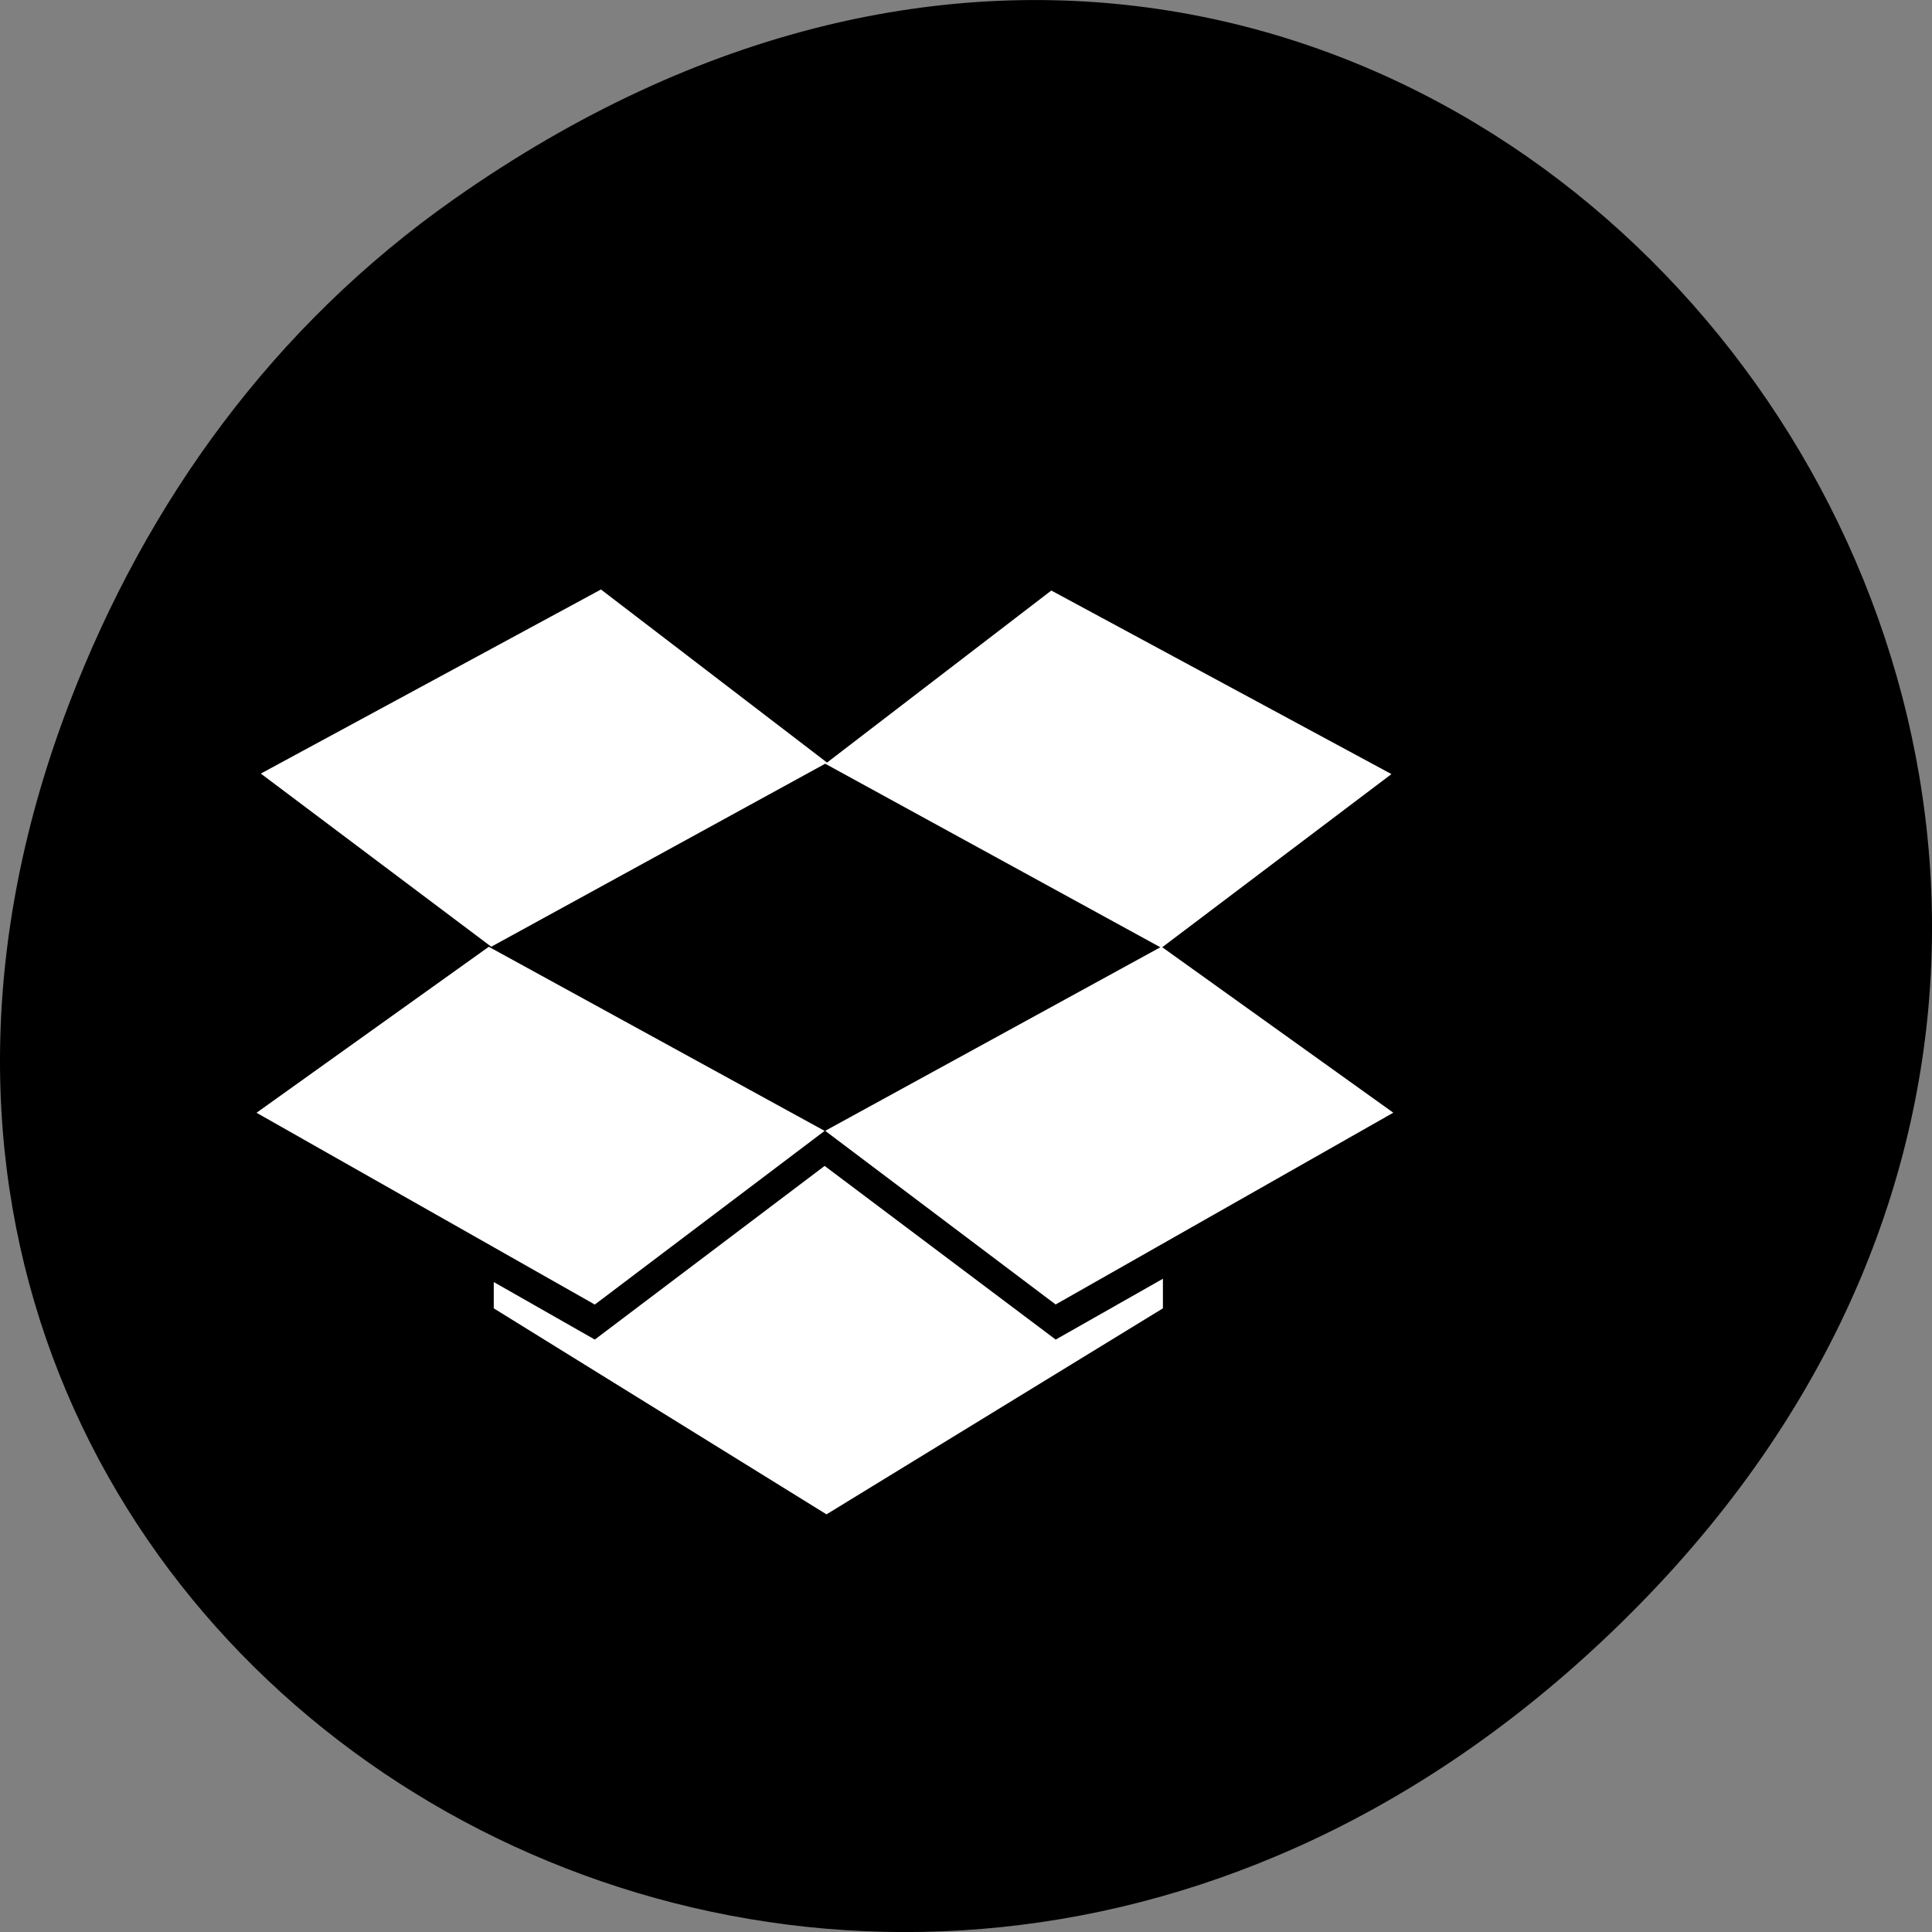 <svg xmlns="http://www.w3.org/2000/svg" viewBox="0 0 256 256"><rect x="0" y="0" width="256" height="256" fill="#808080" stroke="none"/><defs><clipPath><path d="m 171 132 h 54.625 v 24 h -54.625"/></clipPath><clipPath><path d="m 148 97 h 77.63 v 24 h -77.62"/></clipPath><clipPath><path d="m 27.707 56.824 h 82.29 v 139.69 h -82.29"/></clipPath><clipPath><path d="m 74 56.824 h 129 v 139.69 h -129"/></clipPath></defs><g transform="translate(0 -796.36)"><path d="m 60.17 822.74 c 130.93 -92.05 263.6 77.948 156.91 186.39 -100.51 102.17 -256.68 7.449 -207.86 -119.69 10.185 -26.526 26.914 -49.802 50.948 -66.7 z" style="color:#000"/><path d="m 79.63 874.47 l -45.07 24.394 l 30.534 22.942 l 44.25 -24.25 l 44.41 24.322 l -44.41 24.322 l 30.534 23.01 l 44.741 -25.411 l -30.616 -21.926 l 30.371 -22.942 l -45.07 -24.322 l -29.718 22.797 l -29.963 -22.942 z m -14.859 47.34 l -30.779 21.998 l 44.822 25.411 l 30.453 -23.01 l -44.496 -24.394 z m 44.496 29.04 l -30.453 23.01 l -13.389 -7.623 v 3.485 l 44.09 27.298 l 44.577 -27.298 v -3.92 l -14.206 8.06 l -30.616 -23.01 z" style="fill:#fff"/></g></svg>